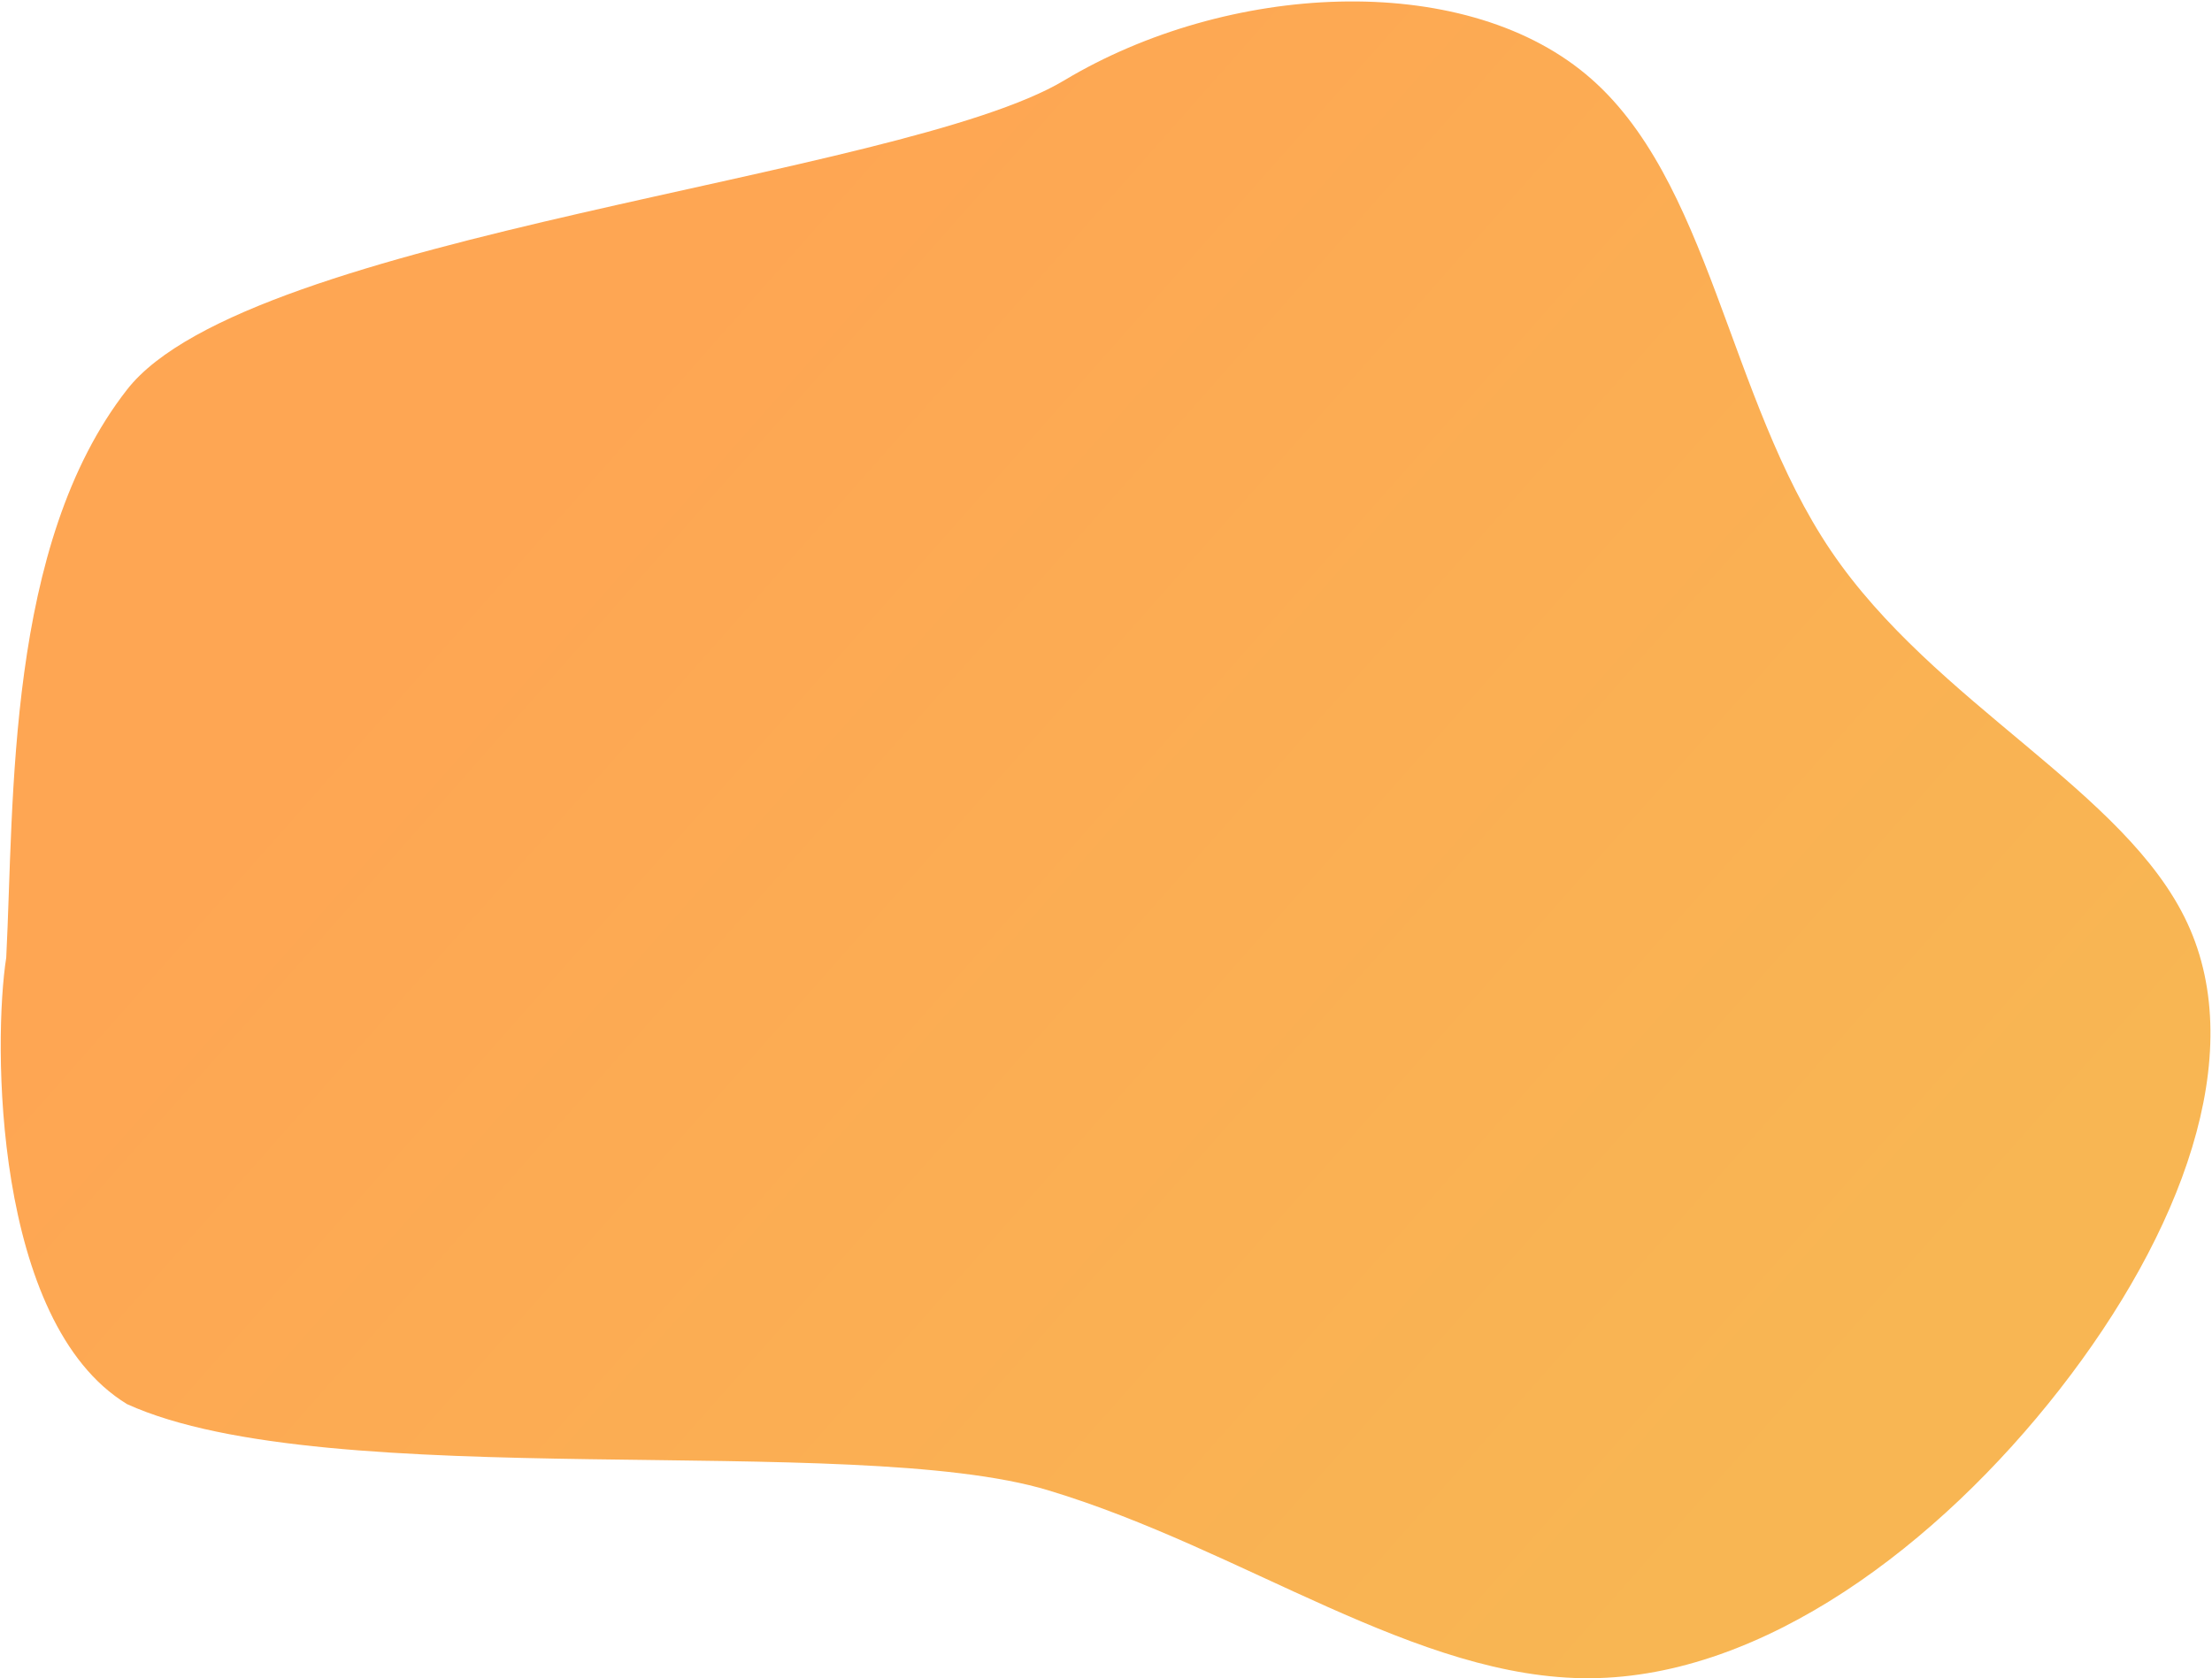 <svg width="1419" height="1077" viewBox="0 0 1419 1077" fill="none" xmlns="http://www.w3.org/2000/svg">
<path d="M1017.18 47.525C1097.35 113.931 1108.01 255.129 1174.6 353.509C1241.19 451.888 1363.65 507.237 1403.19 592.336C1442.67 677.222 1399.18 791.647 1321.3 891.504C1243.6 991.074 1131.52 1076.08 1020.3 1076.88C908.834 1077.76 798.153 994.234 672.57 956.331C546.918 918.217 210.5 959.589 81.5 901C-4.622 848.471 -4.348 667.513 4 614.5C9.152 513.013 3.803 349.57 81.5 250C159.379 150.143 577.981 114.383 682.686 51.588C787.391 -11.206 936.95 -19.093 1017.18 47.525Z" fill="url(#paint0_linear)"/>
<defs>
<linearGradient id="paint0_linear" x1="262.151" y1="393.118" x2="1033.82" y2="1075.54" gradientUnits="userSpaceOnUse">
<stop stop-color="#FEA653"/>
<stop offset="1" stop-color="#F8B653"/>
</linearGradient>
</defs>
</svg>
